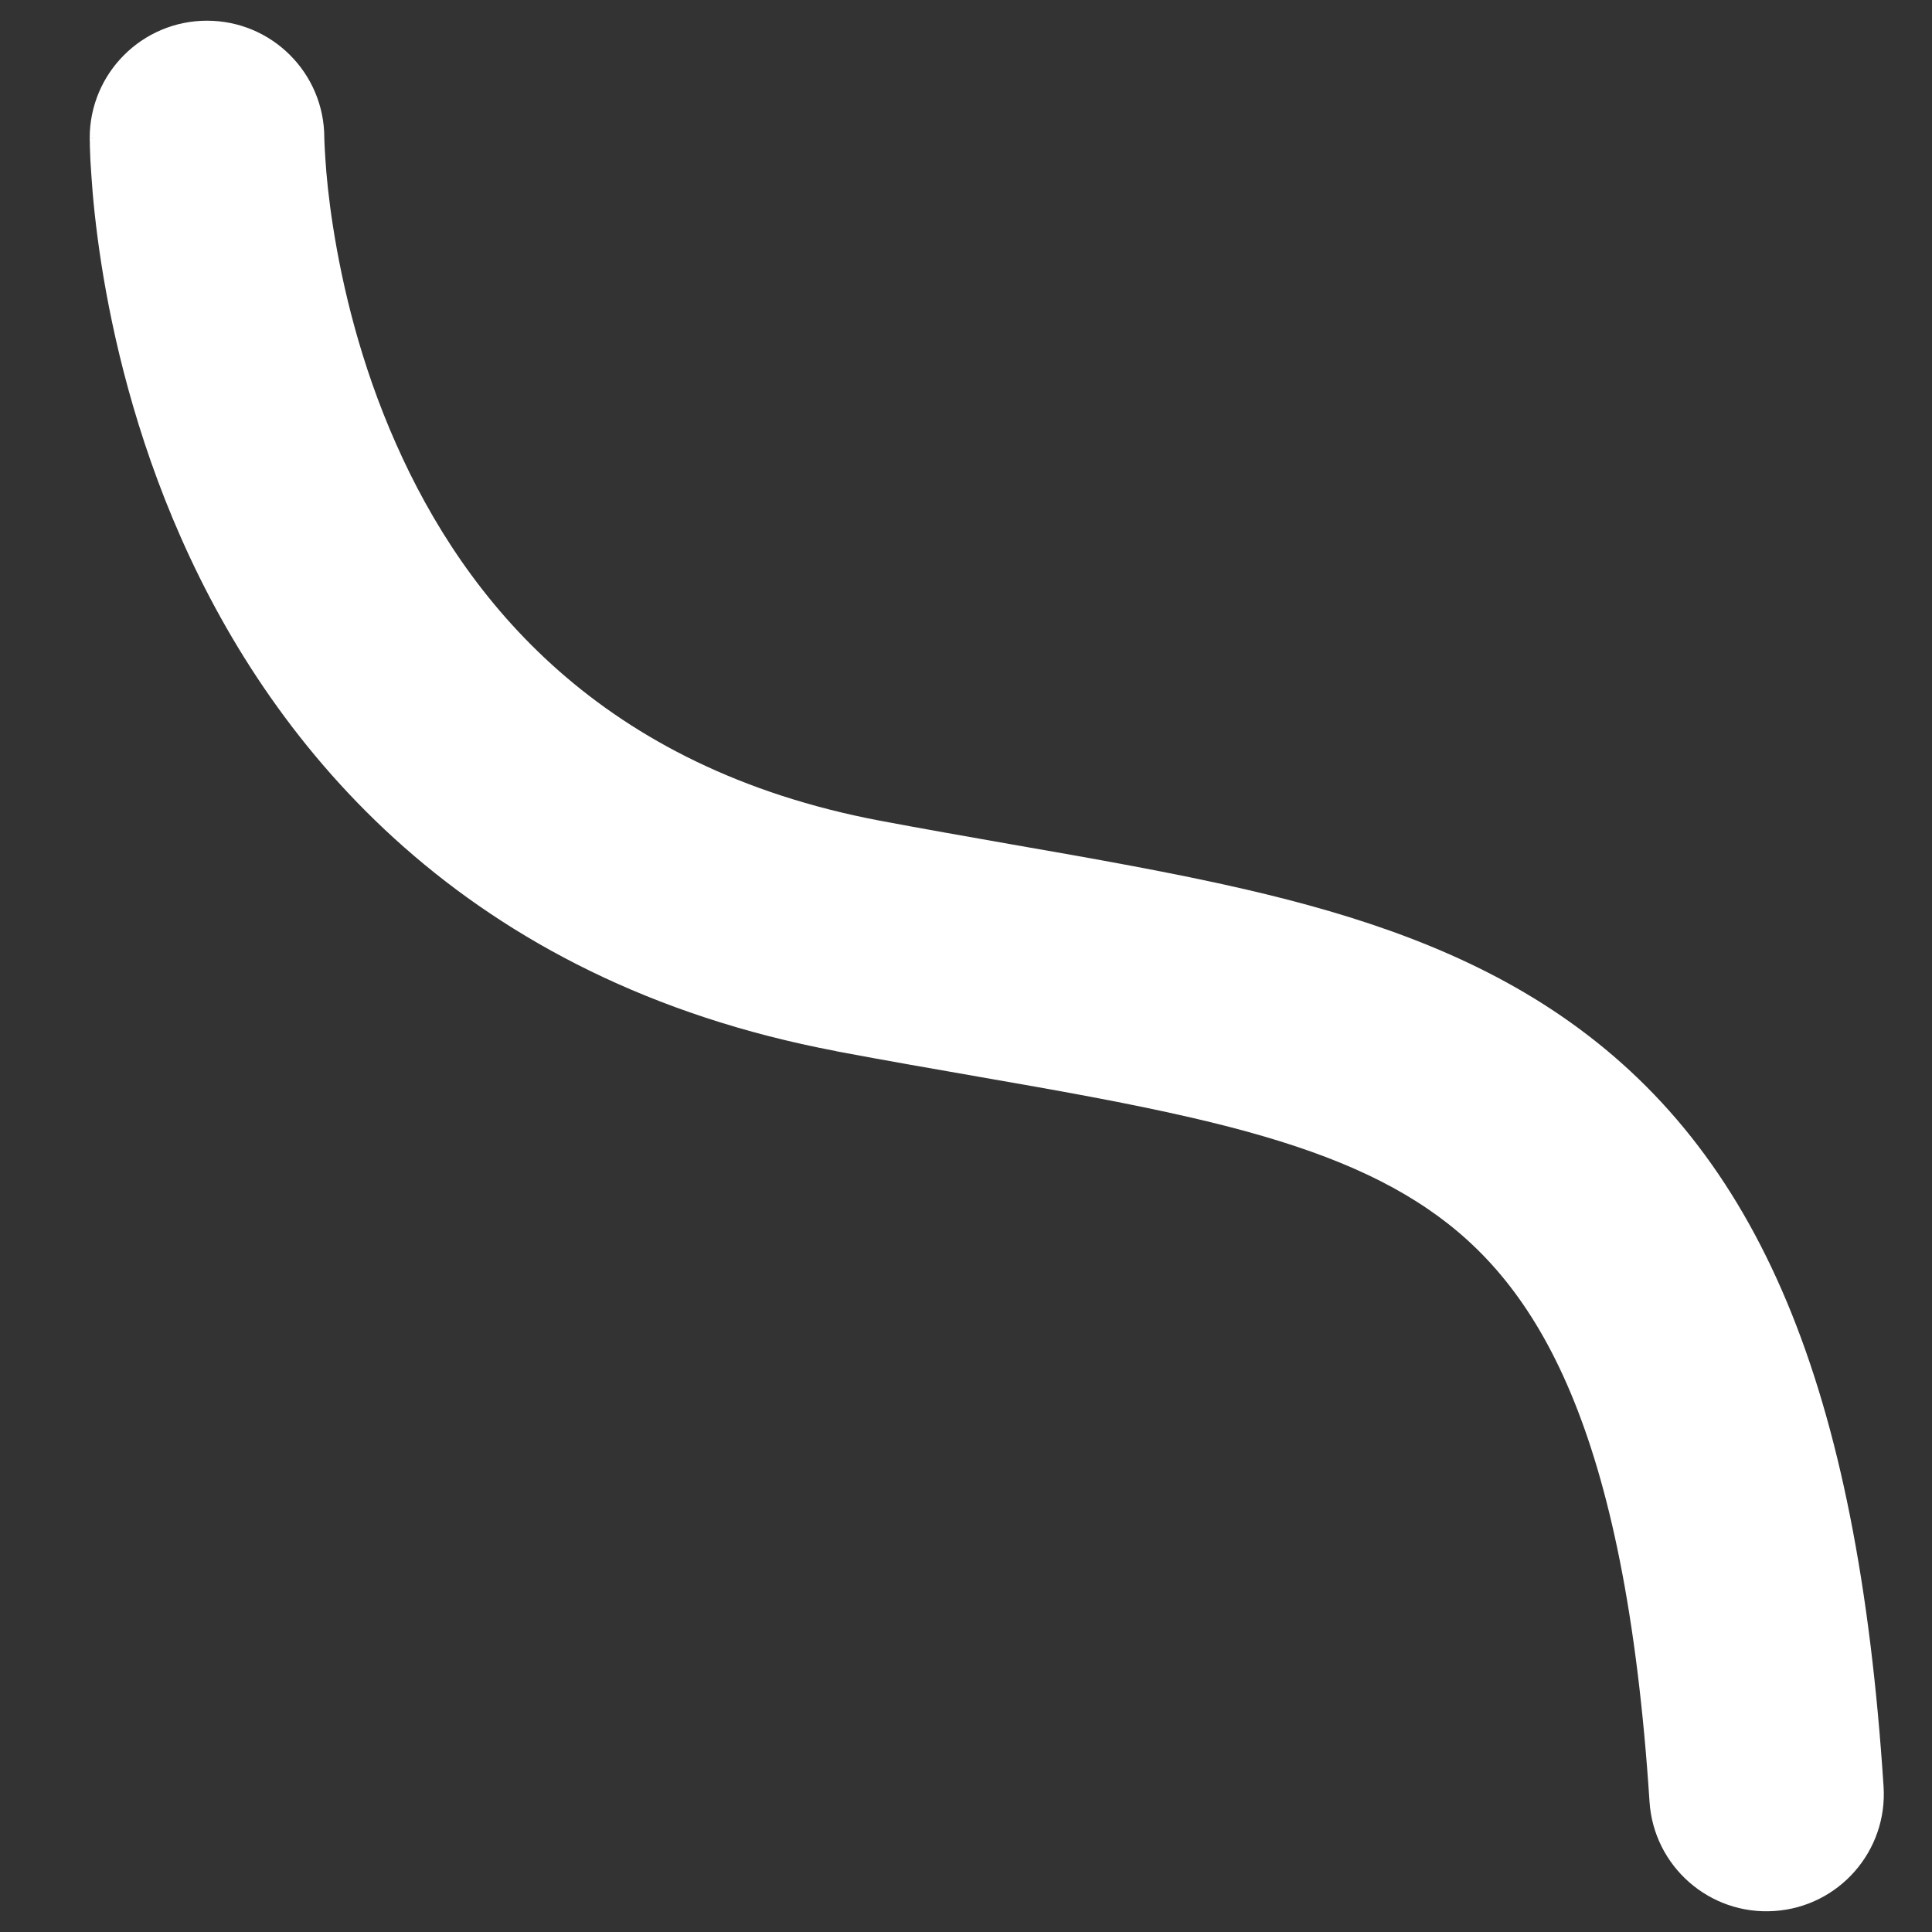 <svg width="14" height="14" viewBox="0 0 14 14" fill="none" xmlns="http://www.w3.org/2000/svg">
<rect x="0" y="0" width="14" height="14" fill="#333333" stroke="none"/>
<path fill-rule="evenodd" clip-rule="evenodd" d="M1.5 0.15C1.969 0.15 2.349 0.529 2.35 0.997L2.35 1.001L2.351 1.028C2.352 1.054 2.354 1.097 2.358 1.154C2.365 1.268 2.381 1.438 2.414 1.647C2.48 2.067 2.61 2.63 2.868 3.212C3.372 4.353 4.353 5.564 6.376 5.947C6.689 6.006 7.004 6.061 7.315 6.116C7.918 6.221 8.504 6.324 9.027 6.445C9.838 6.633 10.624 6.891 11.309 7.359C12.749 8.343 13.461 10.049 13.649 12.945C13.68 13.413 13.325 13.818 12.856 13.848C12.388 13.879 11.983 13.524 11.953 13.055C11.776 10.339 11.139 9.301 10.35 8.763C9.921 8.469 9.373 8.27 8.643 8.101C8.163 7.99 7.658 7.901 7.089 7.802C6.769 7.746 6.428 7.687 6.061 7.618L6.06 7.617C3.365 7.107 1.988 5.427 1.313 3.9C0.98 3.148 0.816 2.433 0.734 1.909C0.693 1.645 0.672 1.426 0.662 1.269C0.656 1.191 0.653 1.128 0.652 1.082C0.651 1.059 0.651 1.041 0.651 1.027L0.65 1.01L0.65 1.004L0.65 1.002L0.65 1.001C0.65 1 0.65 1 1.5 1H0.65C0.65 0.53 1.031 0.15 1.5 0.15Z" fill="white"/>
</svg>
